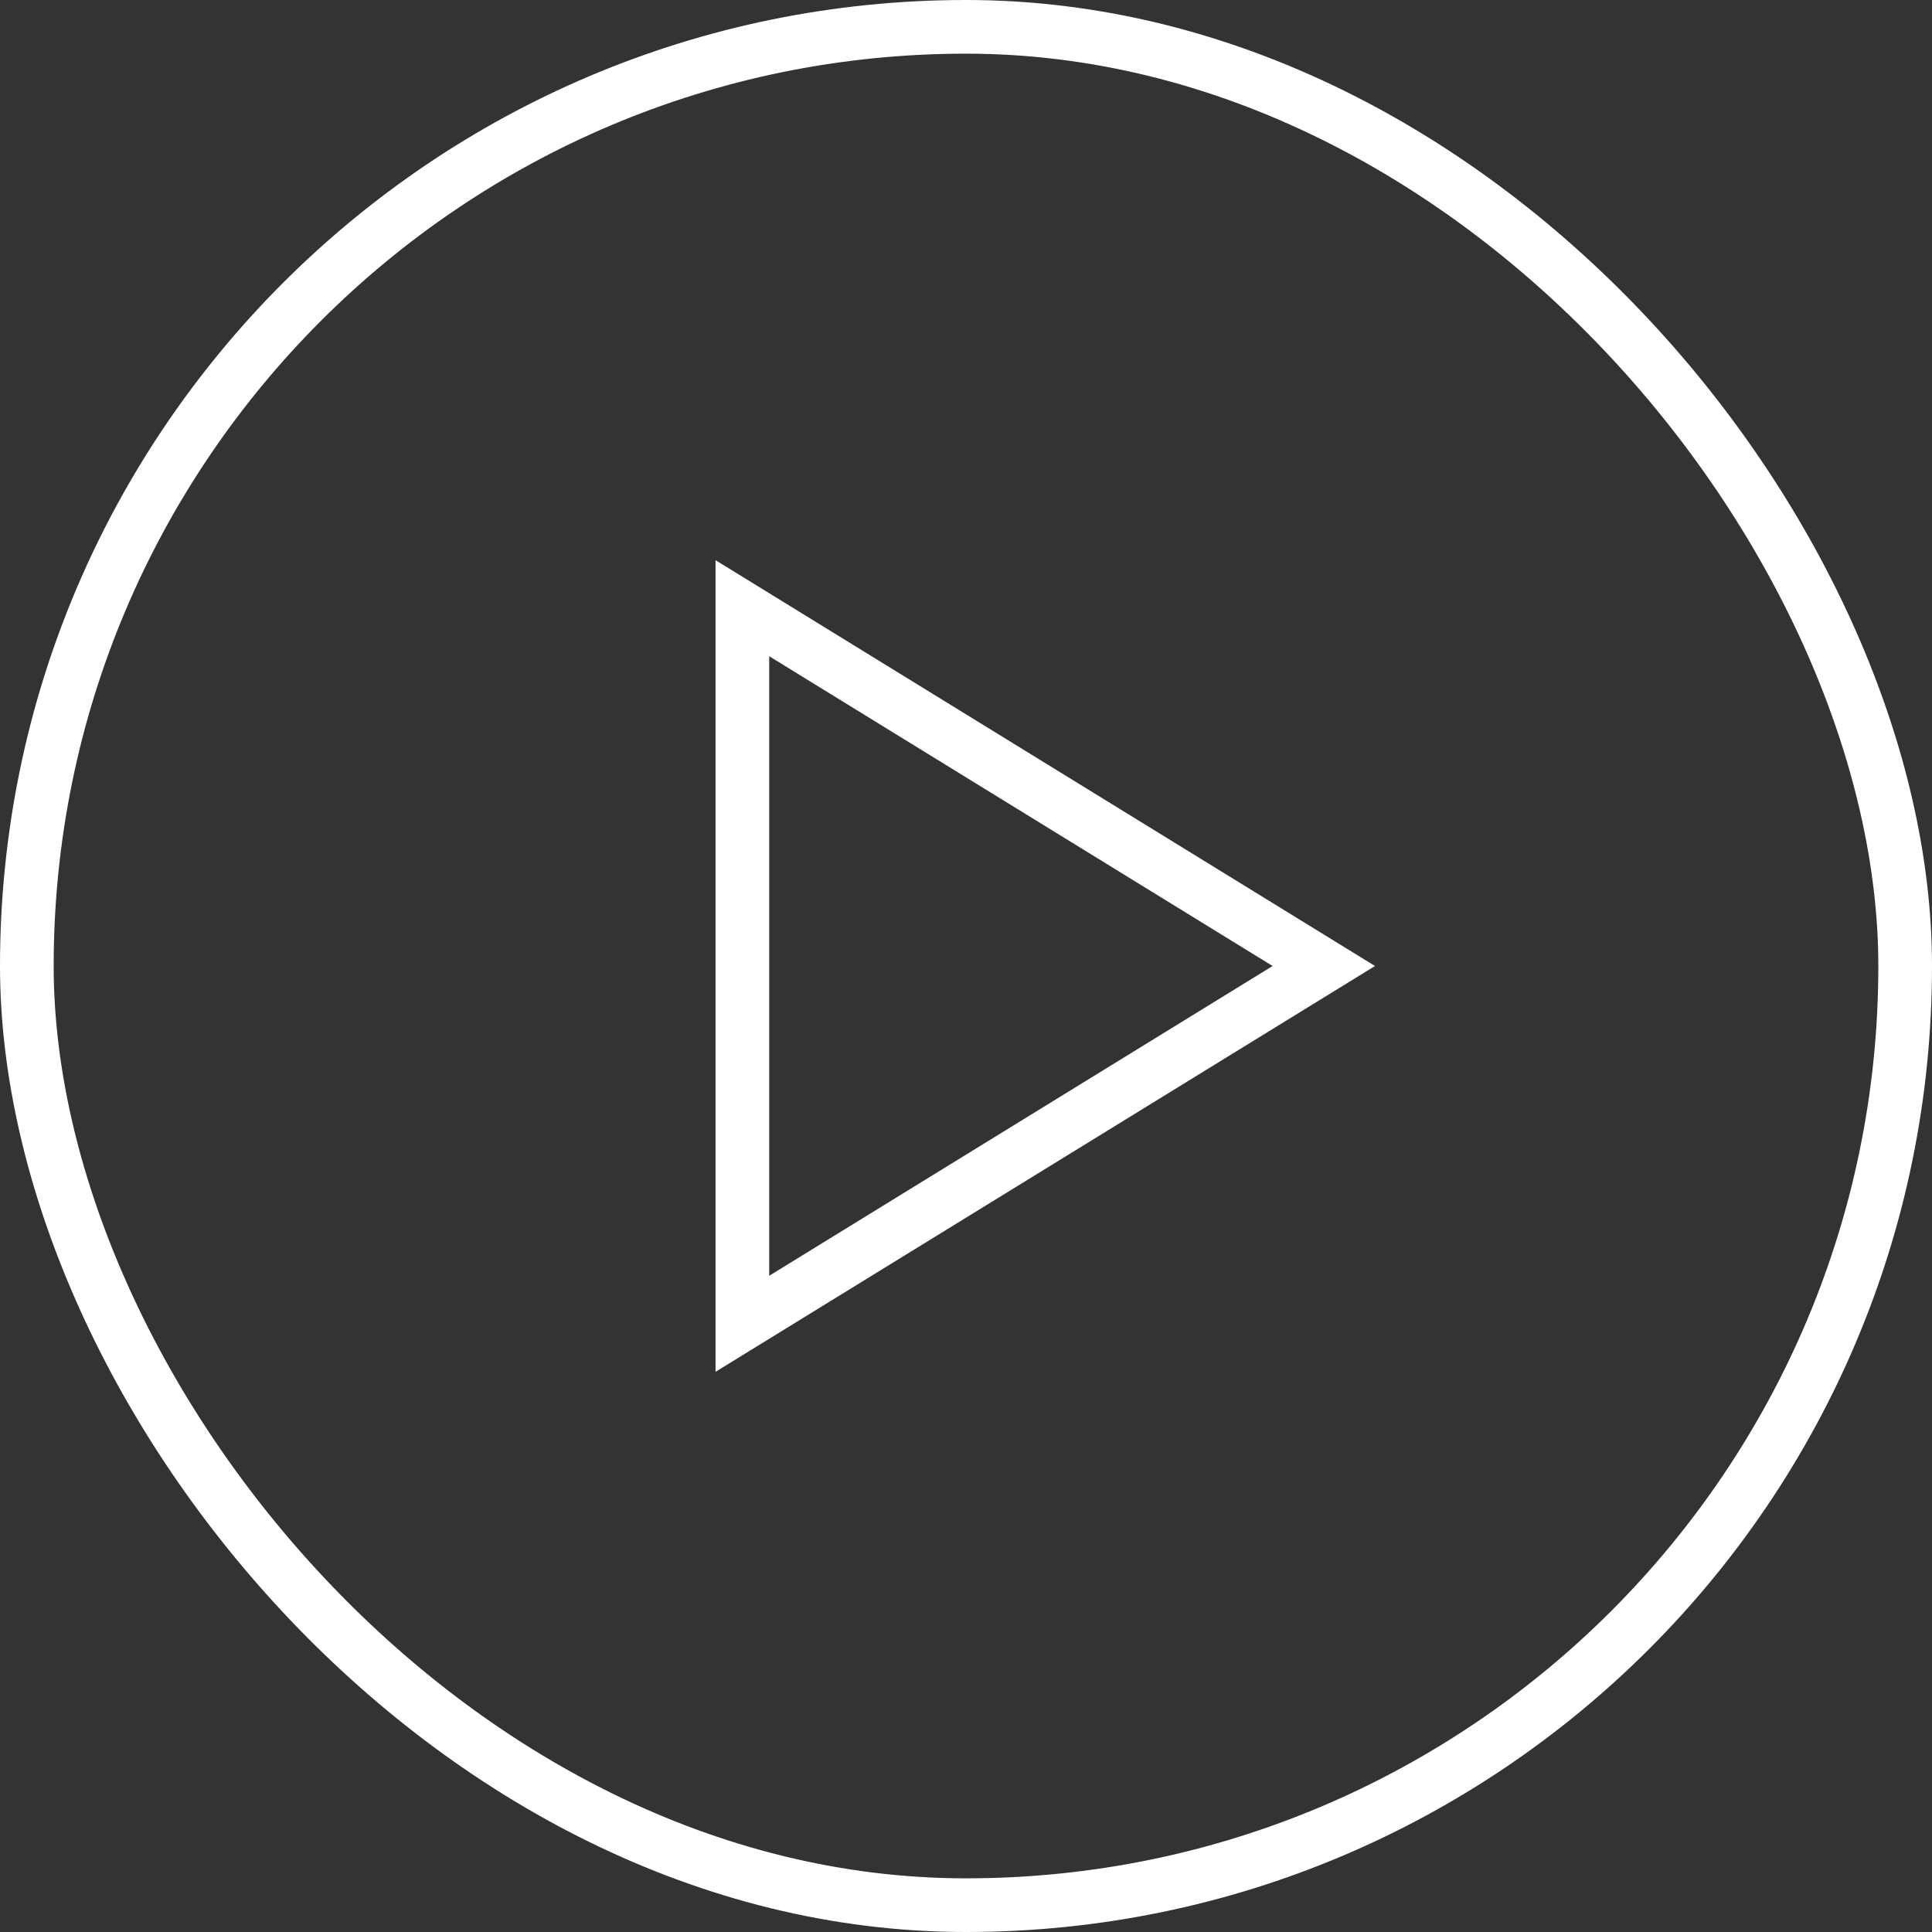 <svg width="36" height="36" viewBox="0 0 36 36" fill="none" xmlns="http://www.w3.org/2000/svg">
    <rect x="0" y="0" width="36" height="36" fill="#333333" stroke="none"/>
    <g clip-path="url(#clip0_962_46849)">
    <path d="M13.833 11.333V24.667L24.667 18L13.833 11.333Z" stroke="white" strokeWidth="1.5" strokeLinecap="round" strokeLinejoin="round"/>
    </g>
    <rect x="0.5" y="0.5" width="35" height="35" rx="17.5" stroke="white"/>
    <defs>
    <clipPath id="clip0_962_46849">
    <rect width="20" height="20" fill="white" transform="translate(8 8)"/>
    </clipPath>
    </defs>
    </svg>
    